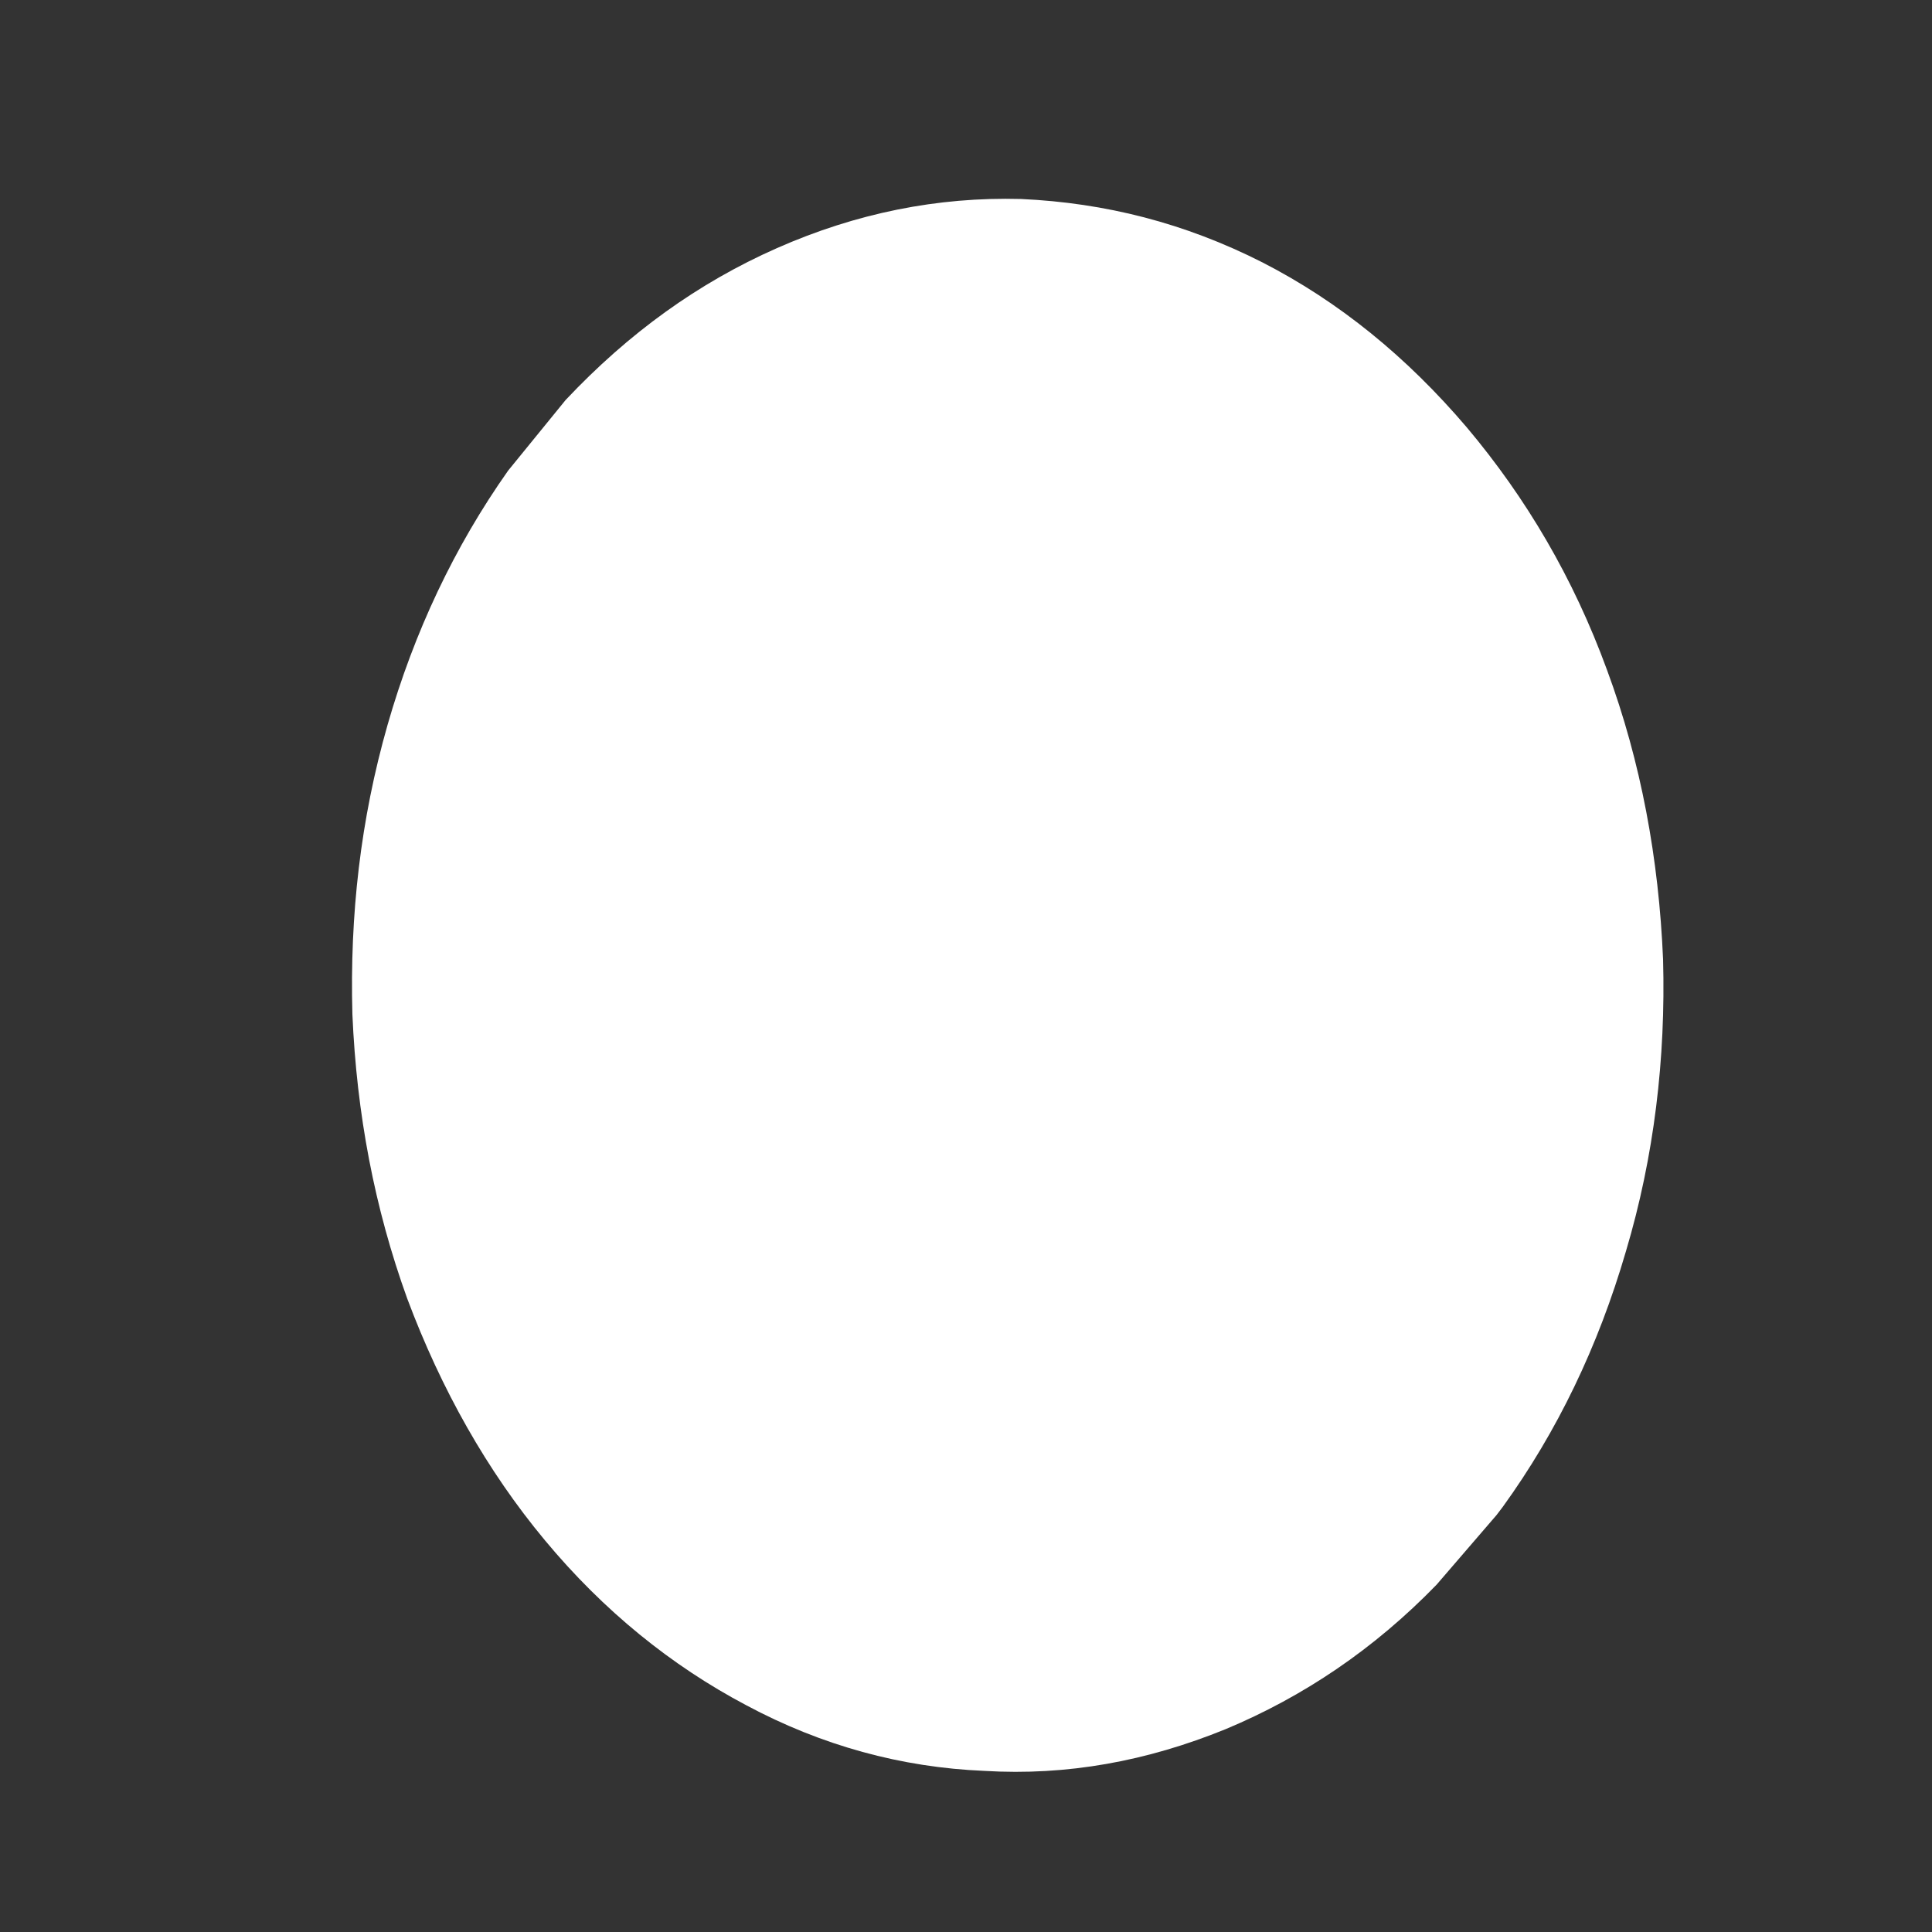 <svg width="5" height="5" viewBox="0 0 5 5" fill="none" xmlns="http://www.w3.org/2000/svg">
<rect x="0" y="0" width="5" height="5" fill="#333333" stroke="none"/>
<path d="M3.873 3.921L3.718 4.101C3.556 4.268 3.373 4.391 3.172 4.475C2.968 4.558 2.762 4.596 2.547 4.583C2.333 4.574 2.127 4.518 1.931 4.413C1.738 4.311 1.562 4.169 1.41 3.986C1.261 3.807 1.142 3.596 1.054 3.361C0.969 3.126 0.923 2.882 0.912 2.625C0.905 2.368 0.933 2.121 1.003 1.876C1.072 1.635 1.176 1.415 1.315 1.218L1.464 1.035C1.627 0.862 1.807 0.732 2.011 0.642C2.215 0.552 2.426 0.509 2.643 0.515C2.86 0.525 3.066 0.577 3.267 0.679C3.466 0.781 3.641 0.924 3.796 1.106C3.95 1.289 4.072 1.496 4.159 1.734C4.247 1.972 4.293 2.223 4.304 2.483C4.311 2.739 4.281 2.993 4.208 3.238C4.136 3.485 4.03 3.705 3.889 3.9L3.873 3.921Z" fill="white"/>
</svg>
